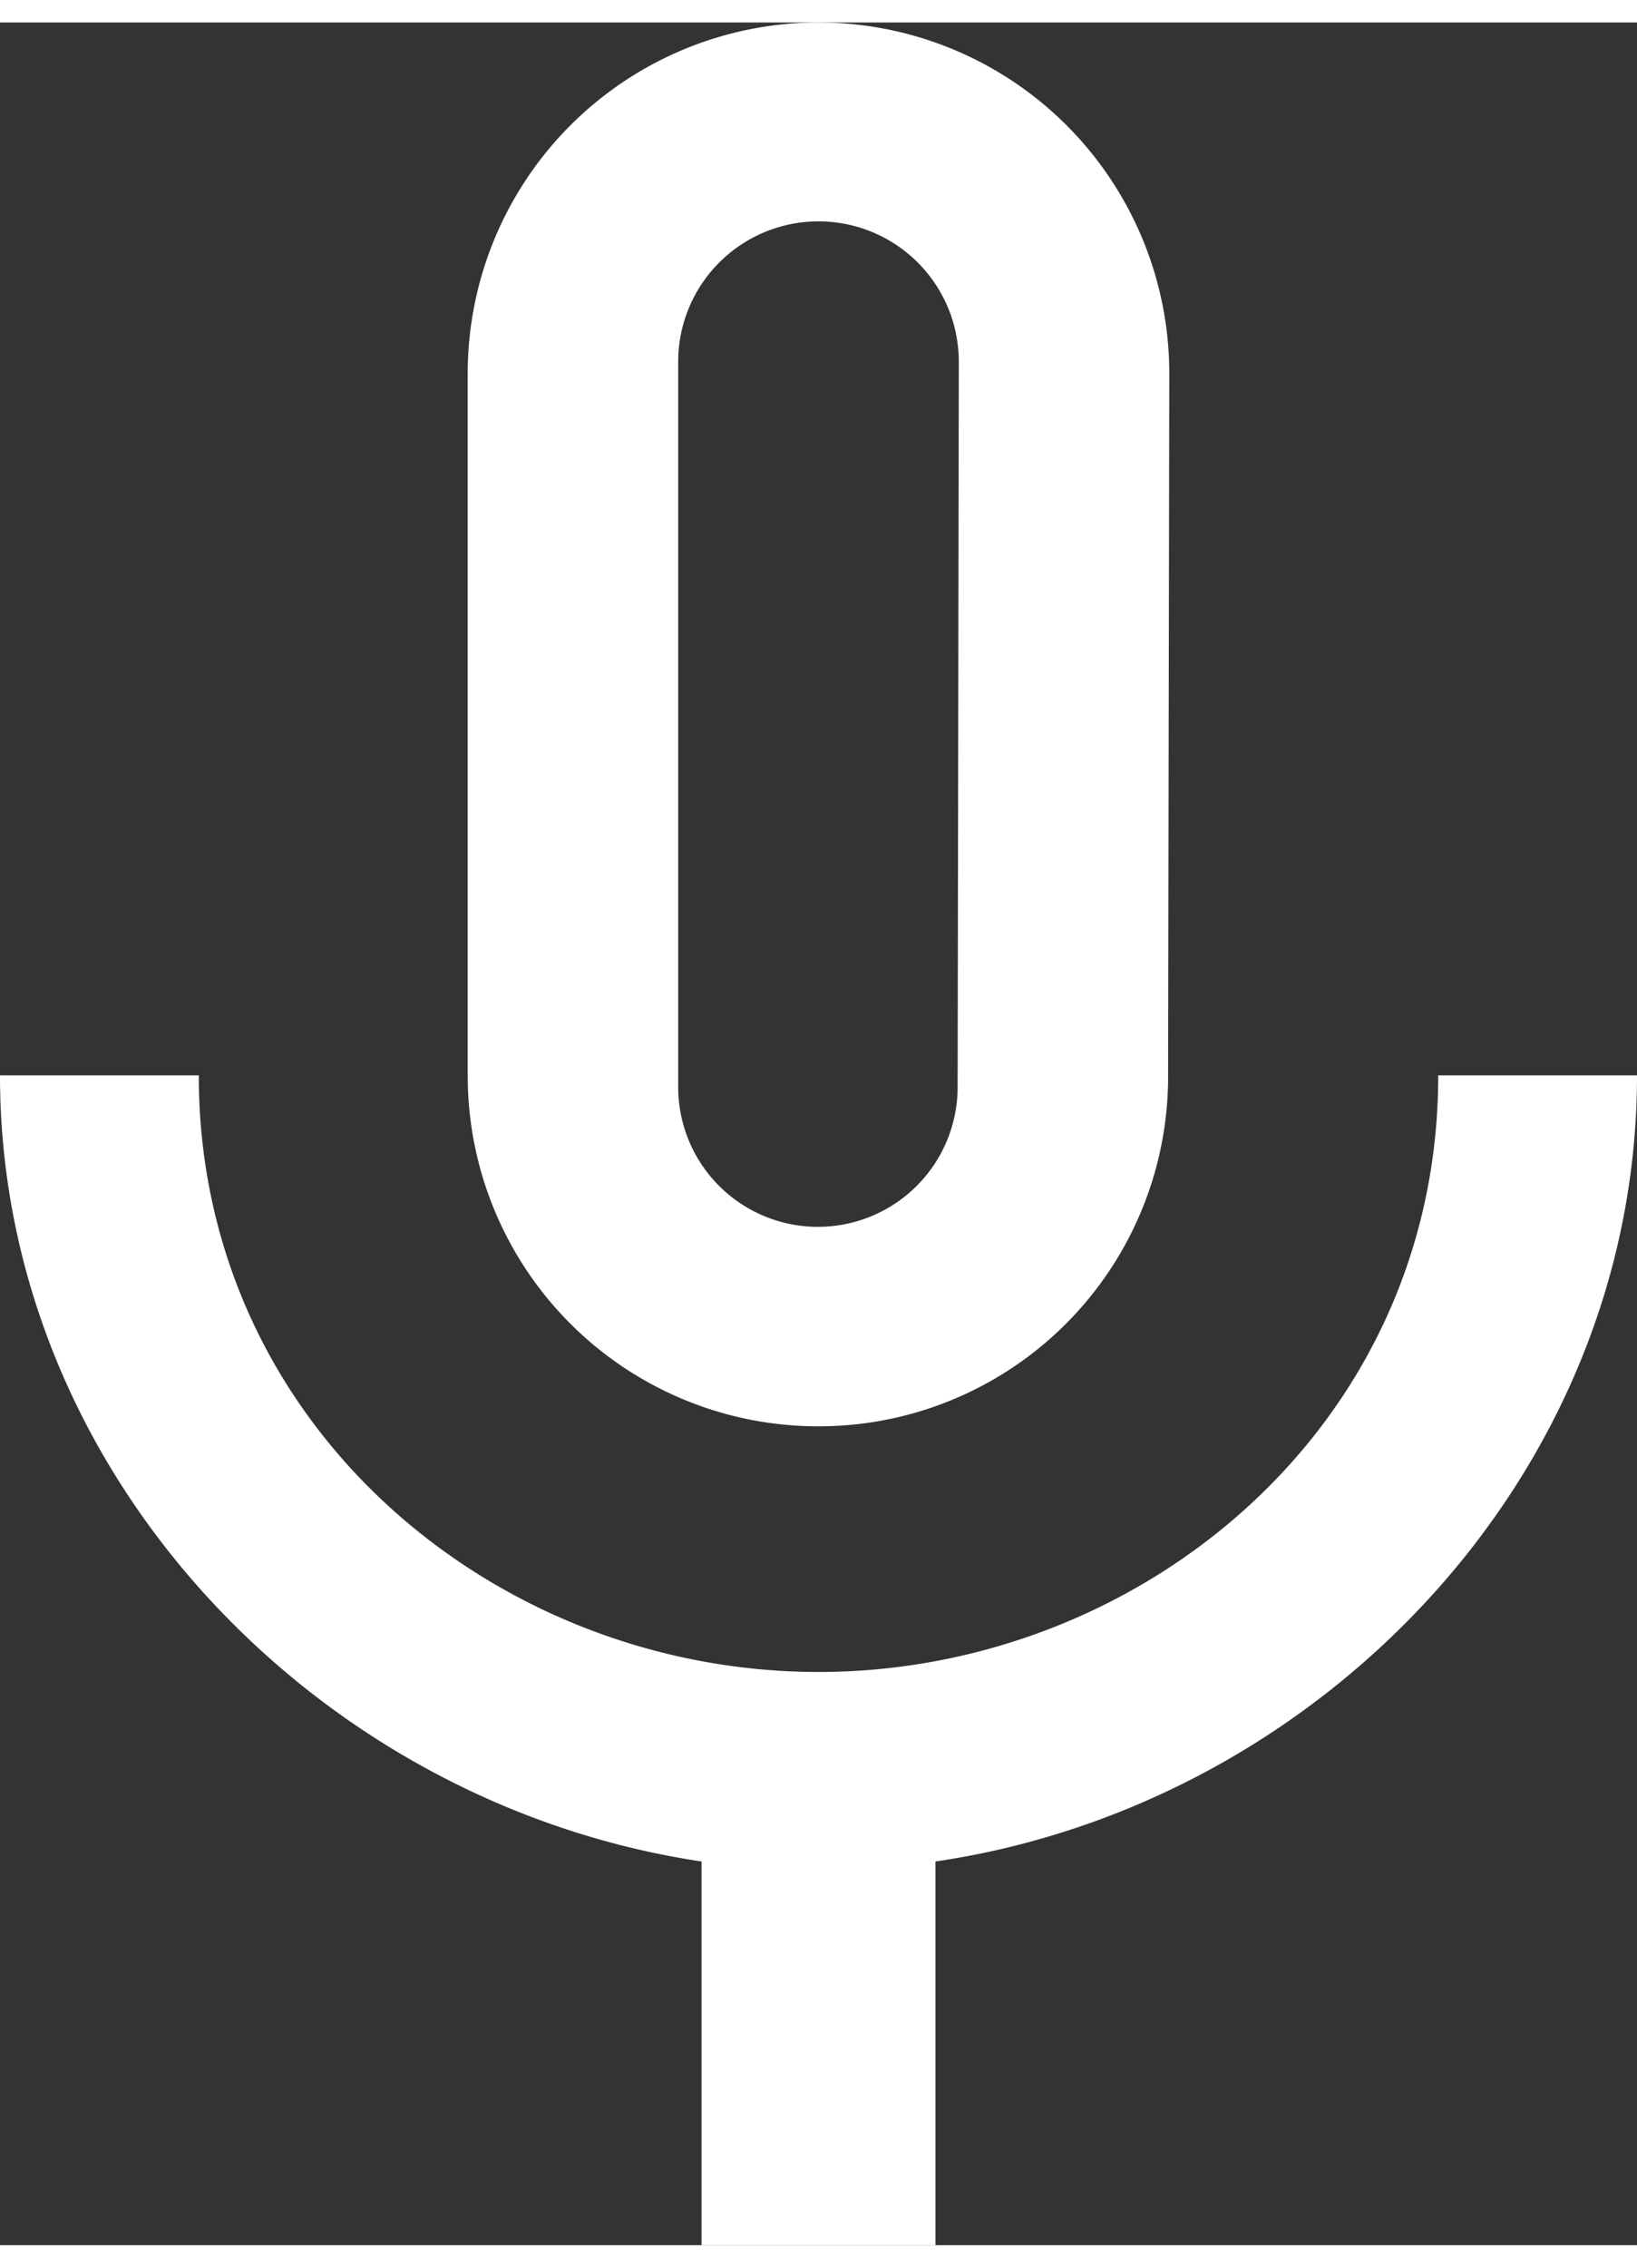 <svg xmlns="http://www.w3.org/2000/svg" width="13" height="18" fill="#fff" viewBox="0 0 275.333 373.667">
  <rect x="0" y="0" width="275.333" height="373.667" fill="#333333" stroke="none"/>
  <path id="패스_675" data-name="패스 675" d="M142.667,238a58.754,58.754,0,0,0,58.8-59l.2-118a59,59,0,1,0-118,0V179A58.921,58.921,0,0,0,142.667,238Zm-23.6-178.967a23.6,23.6,0,1,1,47.2,0l-.2,121.933a23.5,23.5,0,1,1-47,0V59.033ZM246.9,179c0,59-49.953,100.3-104.233,100.3S38.433,238,38.433,179H5c0,67.063,53.493,122.523,118,132.16v64.507h39.333V311.16c64.507-9.44,118-64.9,118-132.16Z" transform="translate(-5 -2)"/>
</svg>
